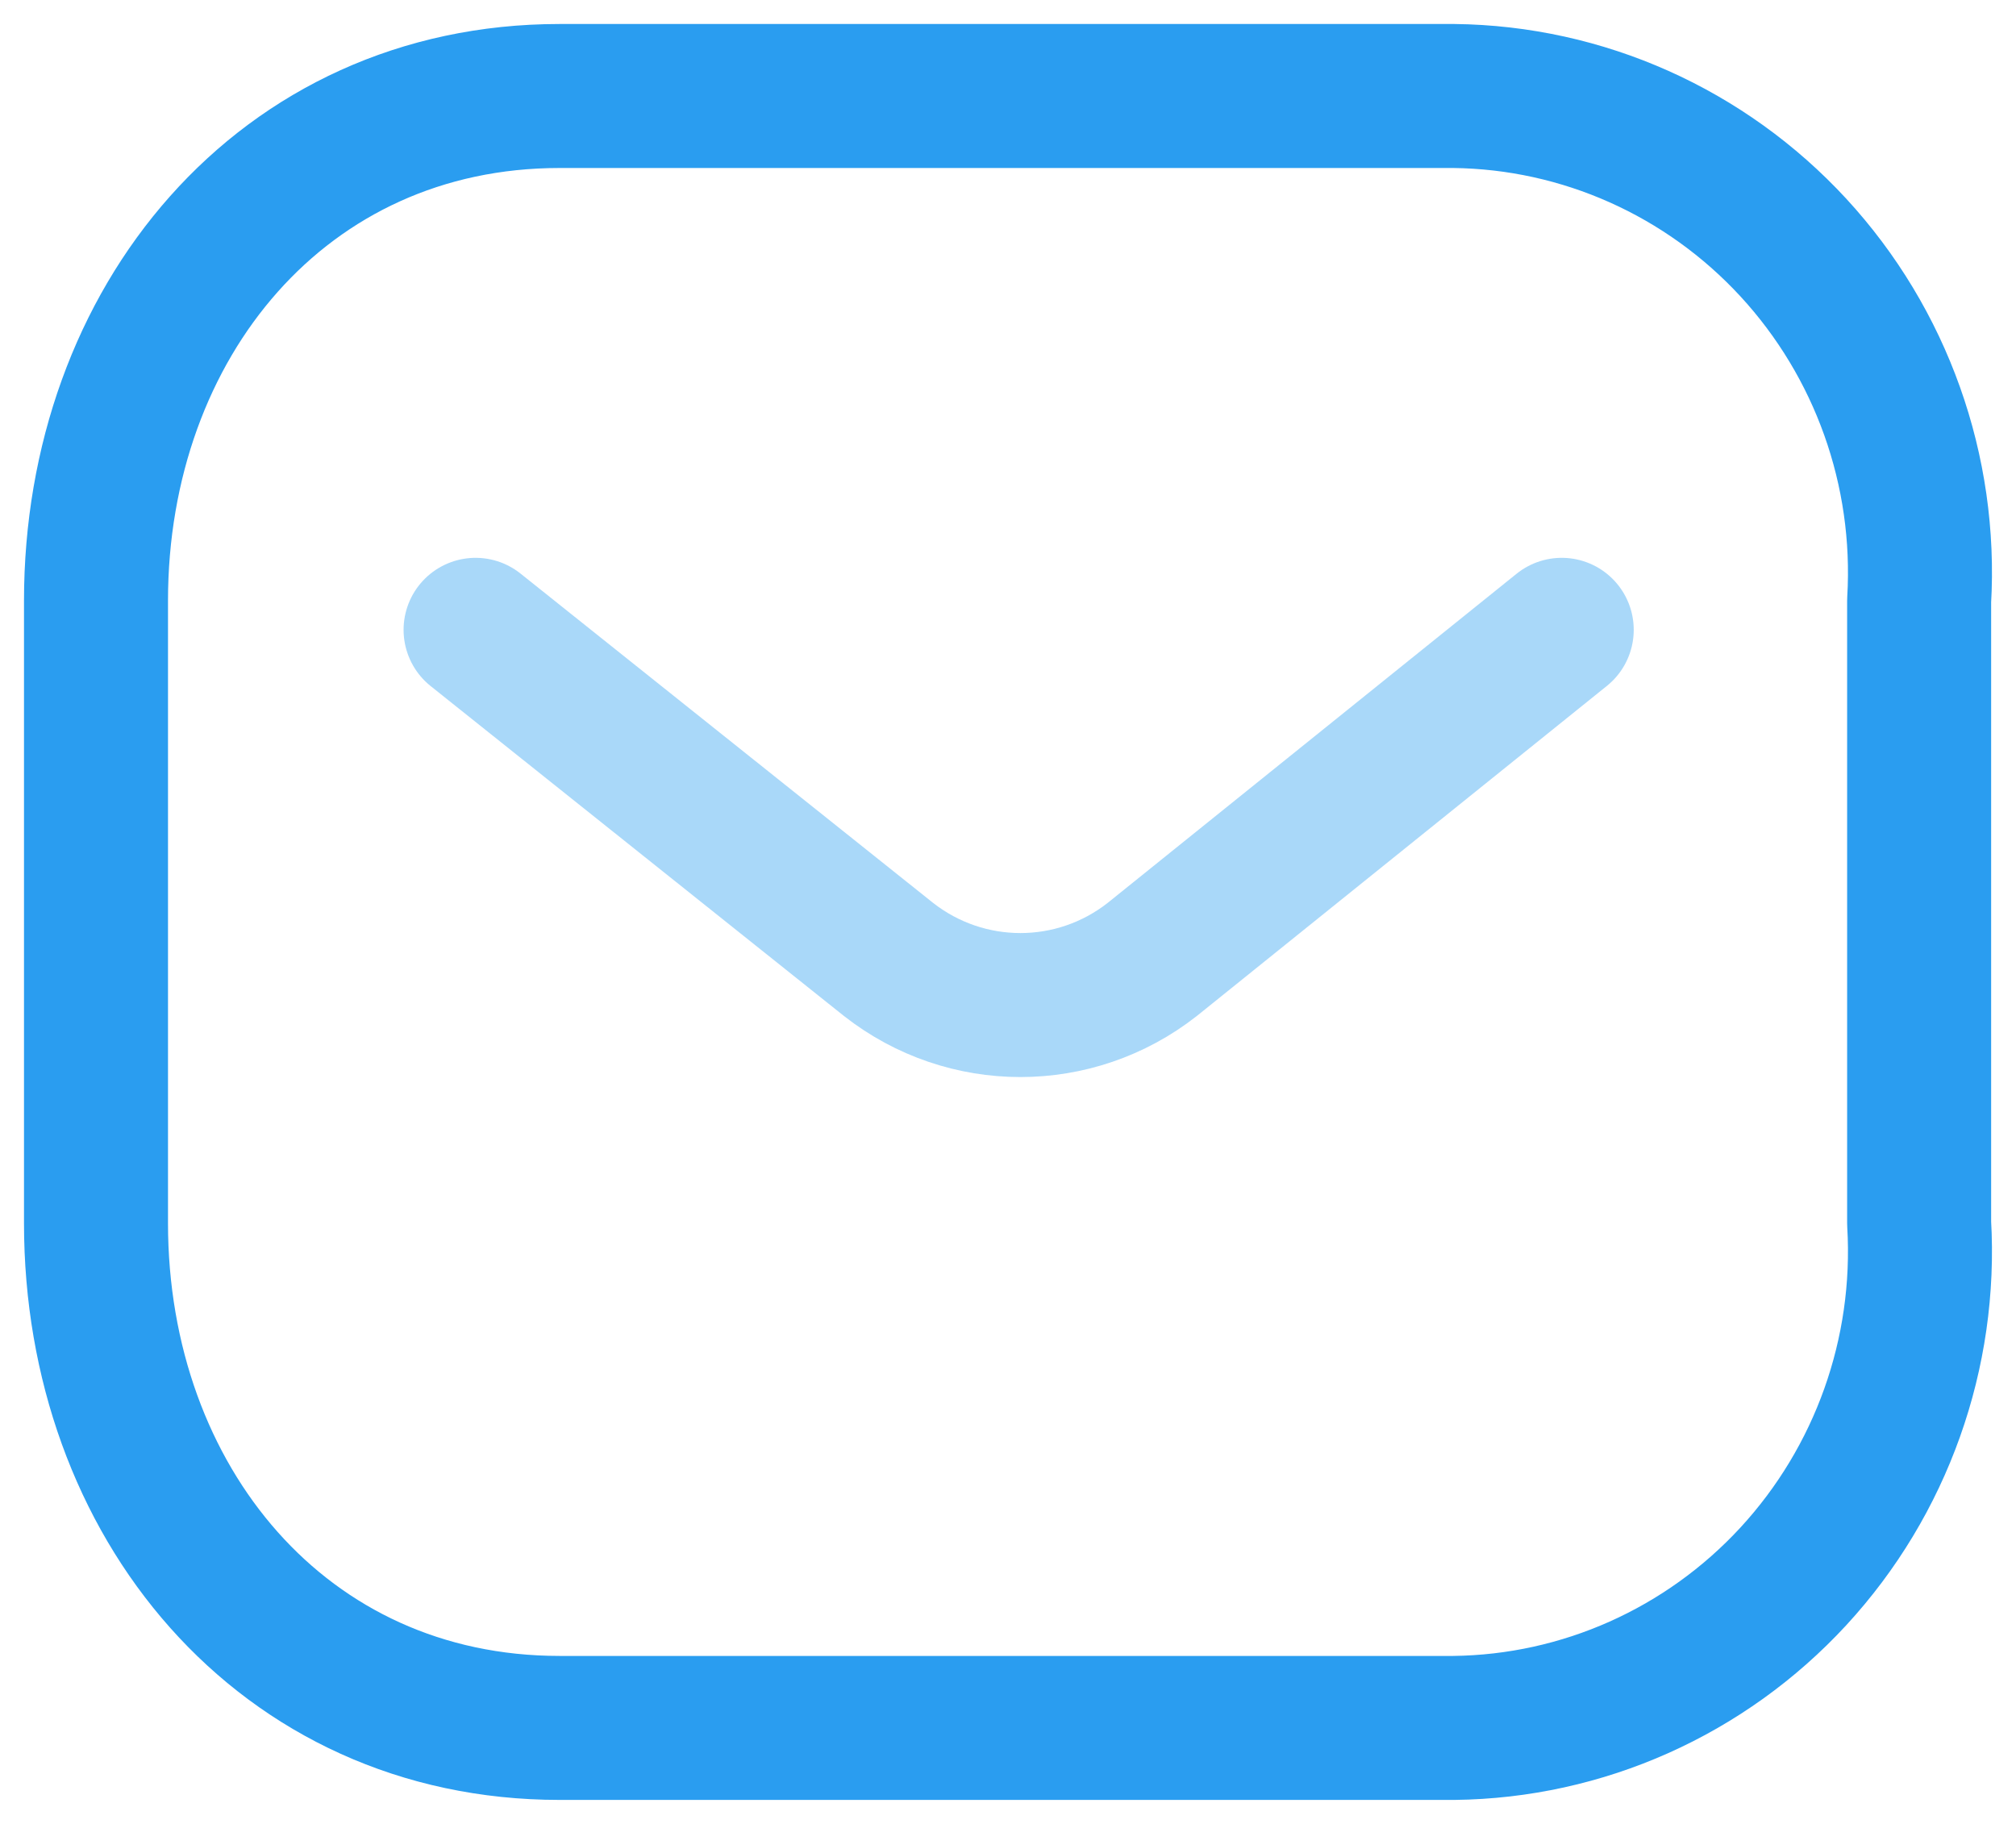 <svg width="21" height="19" viewBox="0 0 21 19" fill="none" xmlns="http://www.w3.org/2000/svg">
<path opacity="0.4" d="M16.268 6.561L12.002 9.995C11.195 10.628 10.064 10.628 9.256 9.995L4.954 6.561" stroke="#2A9DF0" stroke-width="1.5" stroke-linecap="round" stroke-linejoin="round"/>
<path fill-rule="evenodd" clip-rule="evenodd" d="M5.829 1H15.144C16.487 1.015 17.765 1.586 18.681 2.579C19.597 3.573 20.071 4.902 19.991 6.258V12.742C20.071 14.098 19.597 15.427 18.681 16.421C17.765 17.414 16.487 17.985 15.144 18H5.829C2.944 18 1 15.641 1 12.742V6.258C1 3.359 2.944 1 5.829 1Z" stroke="#2A9DF0" stroke-width="1.5" stroke-linecap="round" stroke-linejoin="round"/>
</svg>
